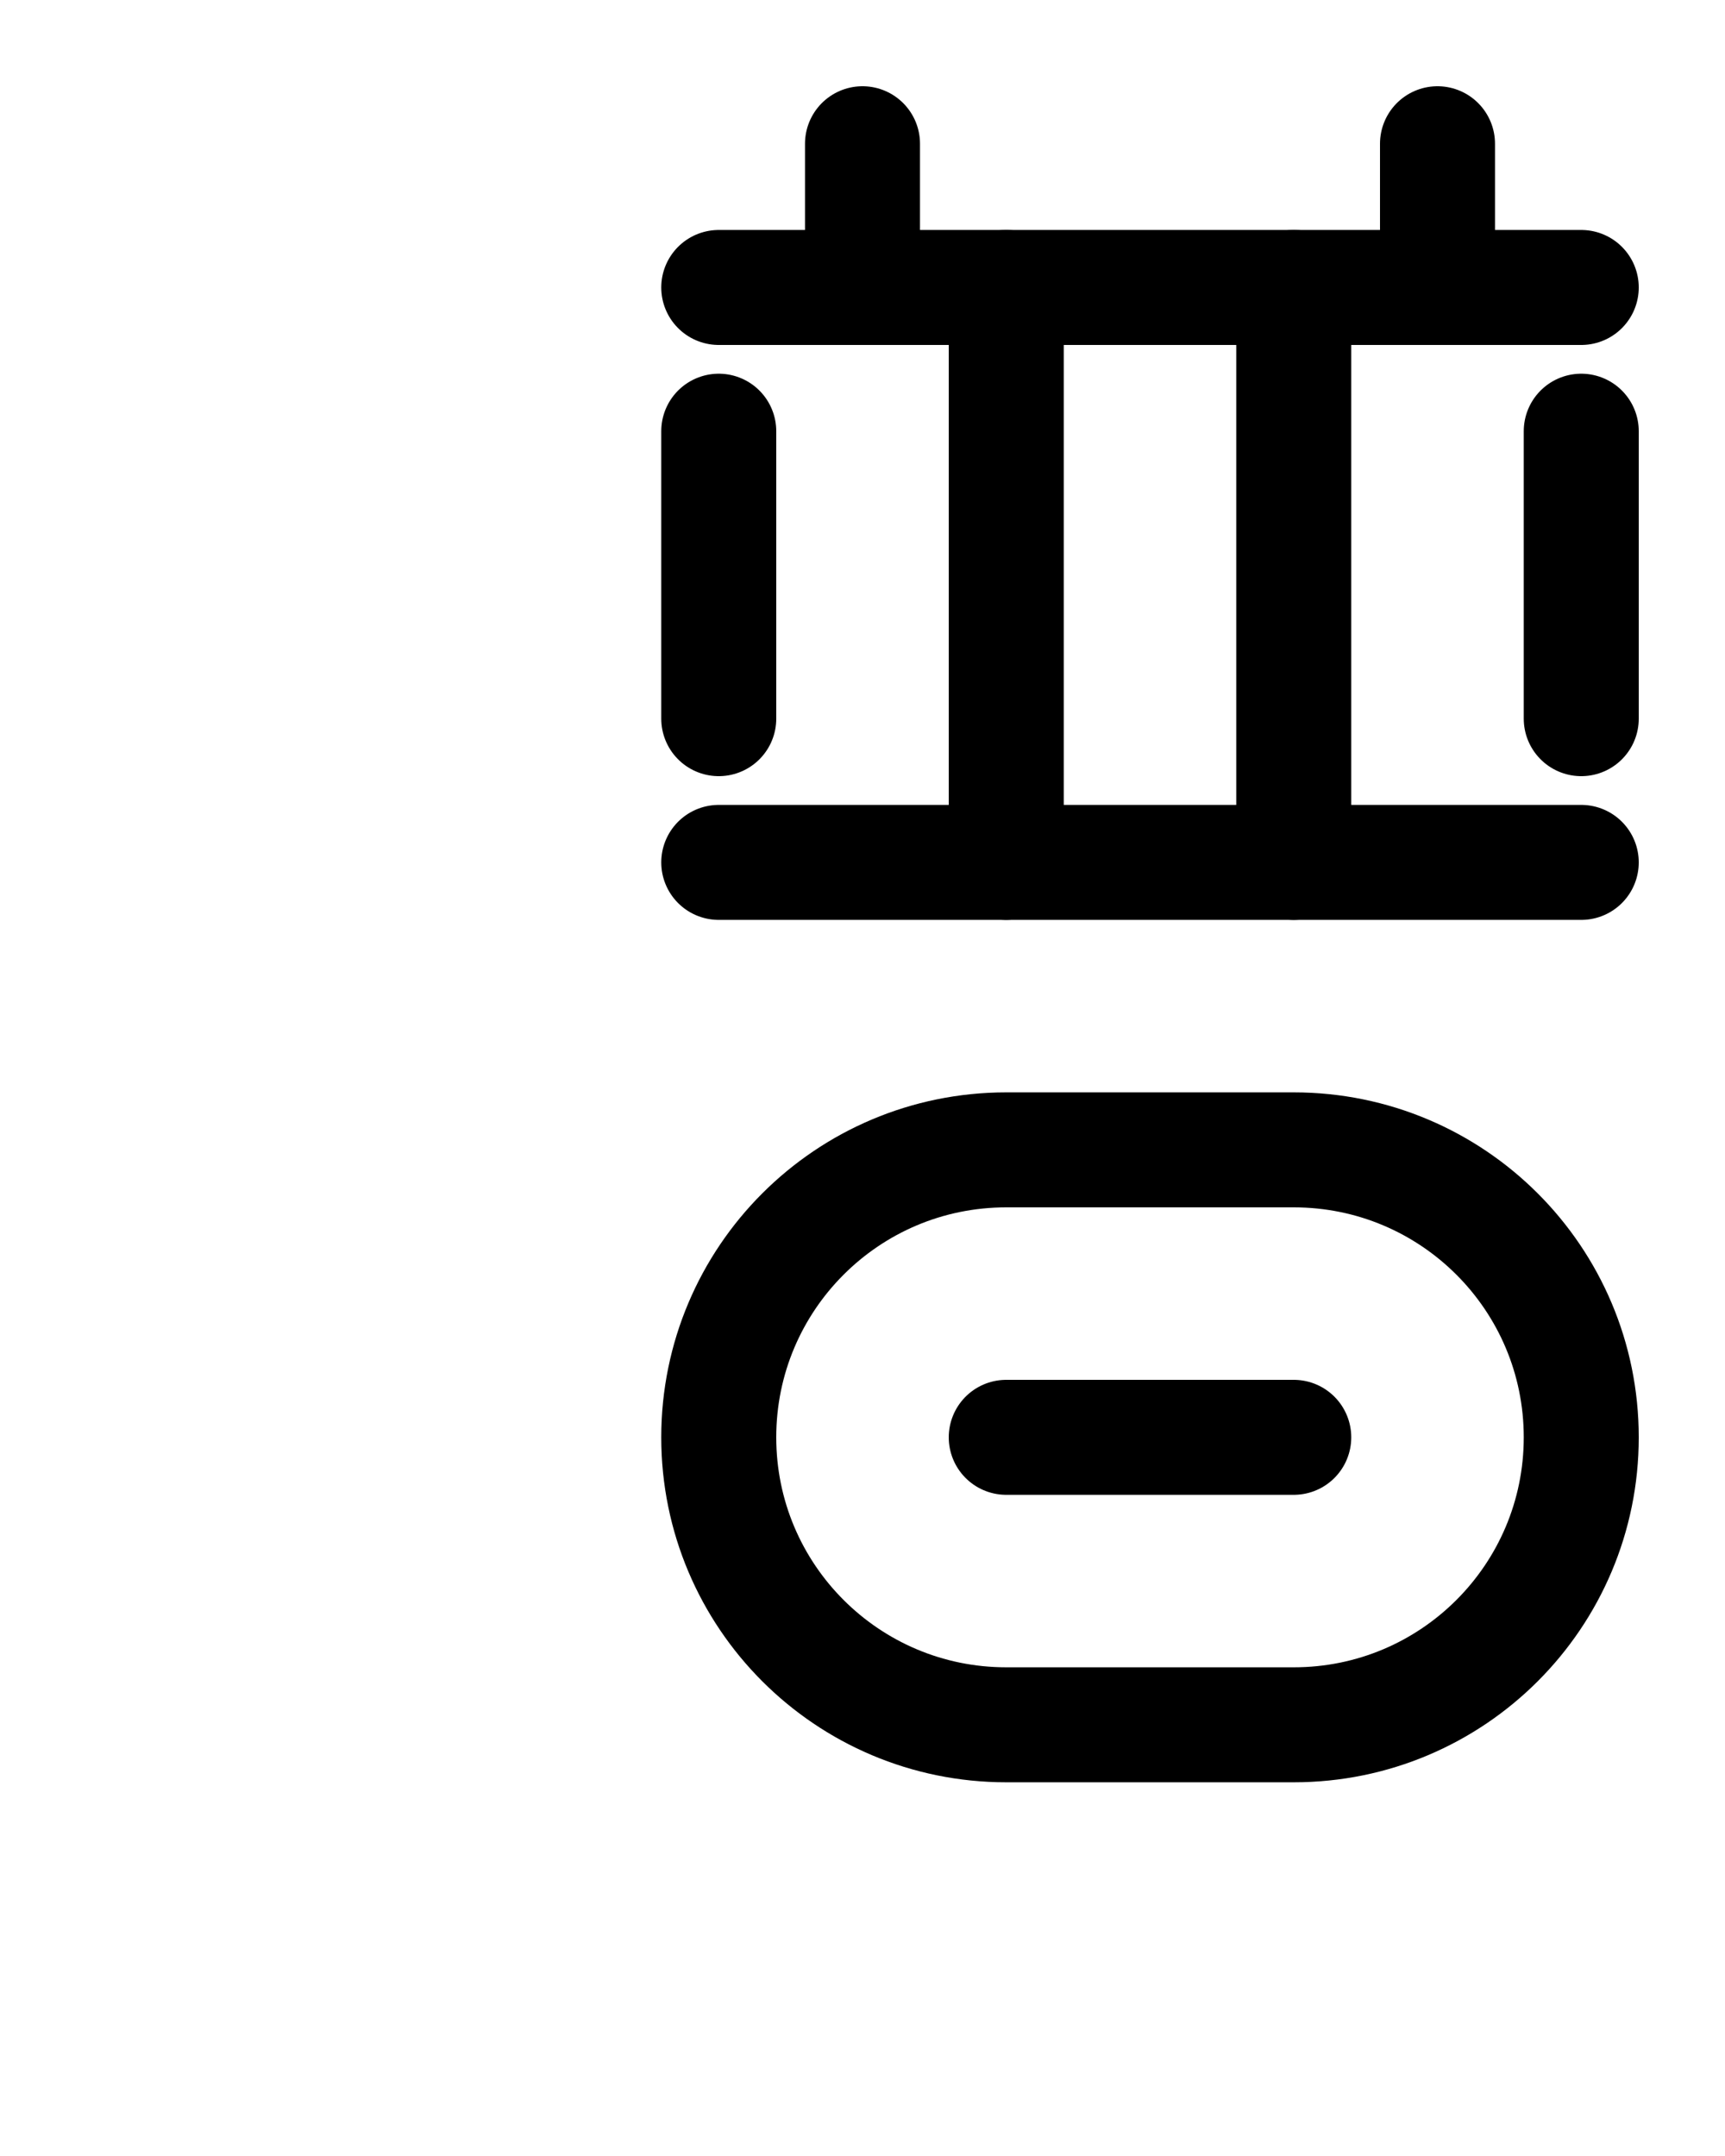 <?xml version="1.0" encoding="utf-8"?>
<!-- Generator: Adobe Illustrator 26.0.0, SVG Export Plug-In . SVG Version: 6.00 Build 0)  -->
<svg version="1.1" id="图层_1" xmlns="http://www.w3.org/2000/svg" xmlns:xlink="http://www.w3.org/1999/xlink" x="0px" y="0px"
	 viewBox="0 0 720 900" style="enable-background:new 0 0 720 900;" xml:space="preserve">
<style type="text/css">
	.st0{fill:none;stroke:#000000;stroke-width:48;stroke-linecap:round;stroke-linejoin:round;stroke-miterlimit:10;}
</style>
<line class="st0" x1="600" y1="60" x2="600" y2="120"/>
<line class="st0" x1="360" y1="60" x2="360" y2="120"/>
<line class="st0" x1="300" y1="360" x2="660" y2="360"/>
<line class="st0" x1="540" y1="360" x2="540" y2="120"/>
<line class="st0" x1="420" y1="120" x2="420" y2="360"/>
<line class="st0" x1="300" y1="180" x2="300" y2="300"/>
<line class="st0" x1="660" y1="180" x2="660" y2="300"/>
<line class="st0" x1="420" y1="600" x2="540" y2="600"/>
<line class="st0" x1="660" y1="120" x2="300" y2="120"/>
<path class="st0" d="M540,720H420c-66.3,0-120-53.7-120-120v0c0-66.3,53.7-120,120-120h120c66.3,0,120,53.7,120,120v0
	C660,666.3,606.3,720,540,720z"/>
</svg>

